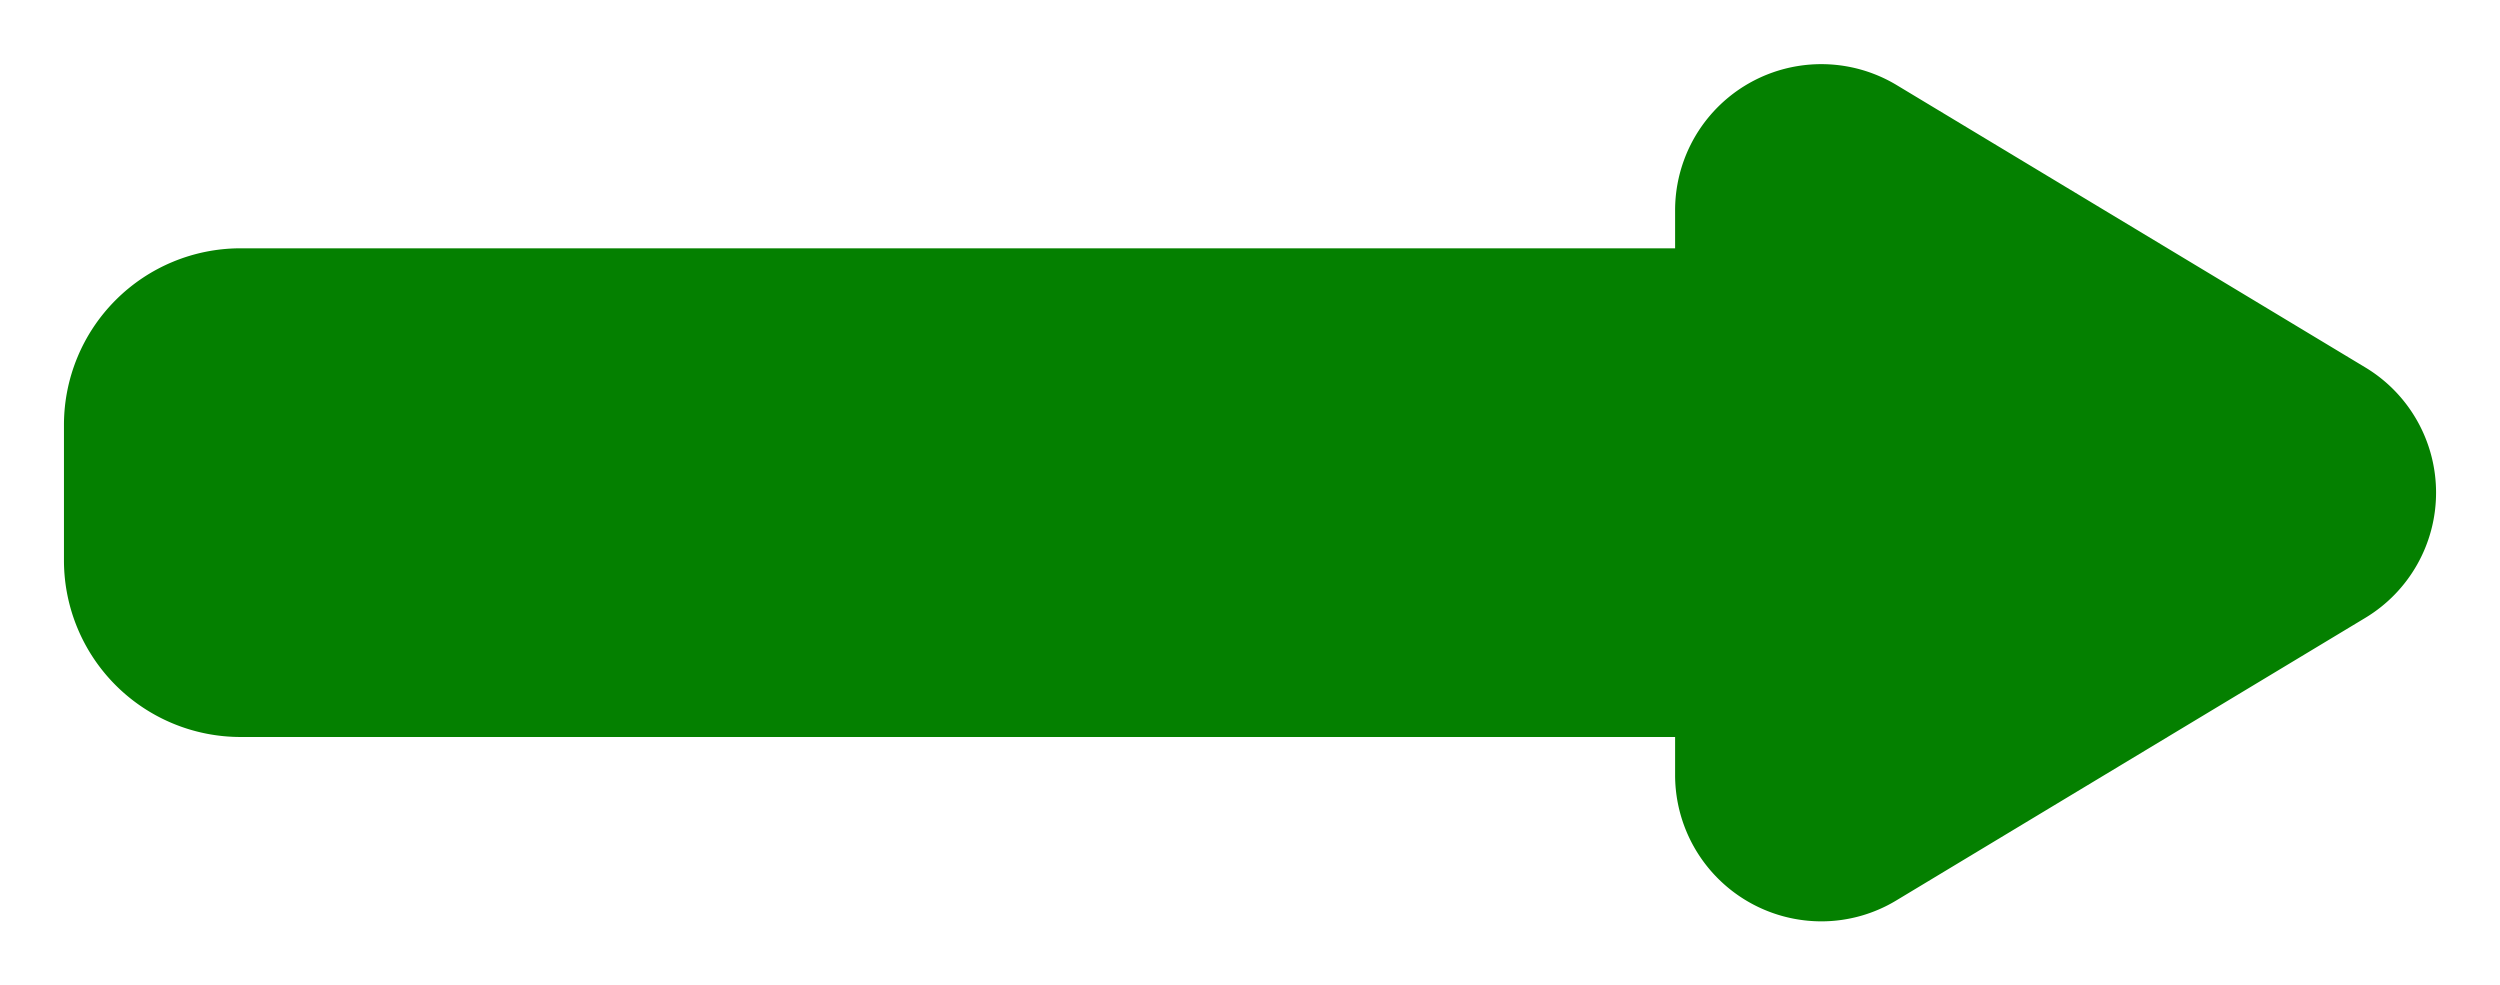 <svg xmlns="http://www.w3.org/2000/svg" xmlns:xlink="http://www.w3.org/1999/xlink" width="410.437" height="161.767" viewBox="0 0 410.437 161.767">
  <defs>
    <filter id="Union_5" x="0" y="0" width="410.437" height="161.767" filterUnits="userSpaceOnUse">
      <feOffset dy="7" input="SourceAlpha"/>
      <feGaussianBlur stdDeviation="3.5" result="blur"/>
      <feFlood flood-opacity="0.161"/>
      <feComposite operator="in" in2="blur"/>
      <feComposite in="SourceGraphic"/>
    </filter>
  </defs>
  <g transform="matrix(1, 0, 0, 1, 0, 0)" filter="url(#Union_5)">
    <path id="Union_5-2" data-name="Union 5" d="M-7470.49,136.276v-6.231H-7706a29,29,0,0,1-29-29V78.816a29,29,0,0,1,29-29h235.51V43.583A24,24,0,0,1-7434.1,23.027l76.925,46.345a24,24,0,0,1,0,41.115l-76.925,46.347a23.785,23.785,0,0,1-12.339,3.479A24.03,24.03,0,0,1-7470.49,136.276Z" transform="translate(7745.5 -16.05)" fill="#048000"/>
  </g>
</svg>

